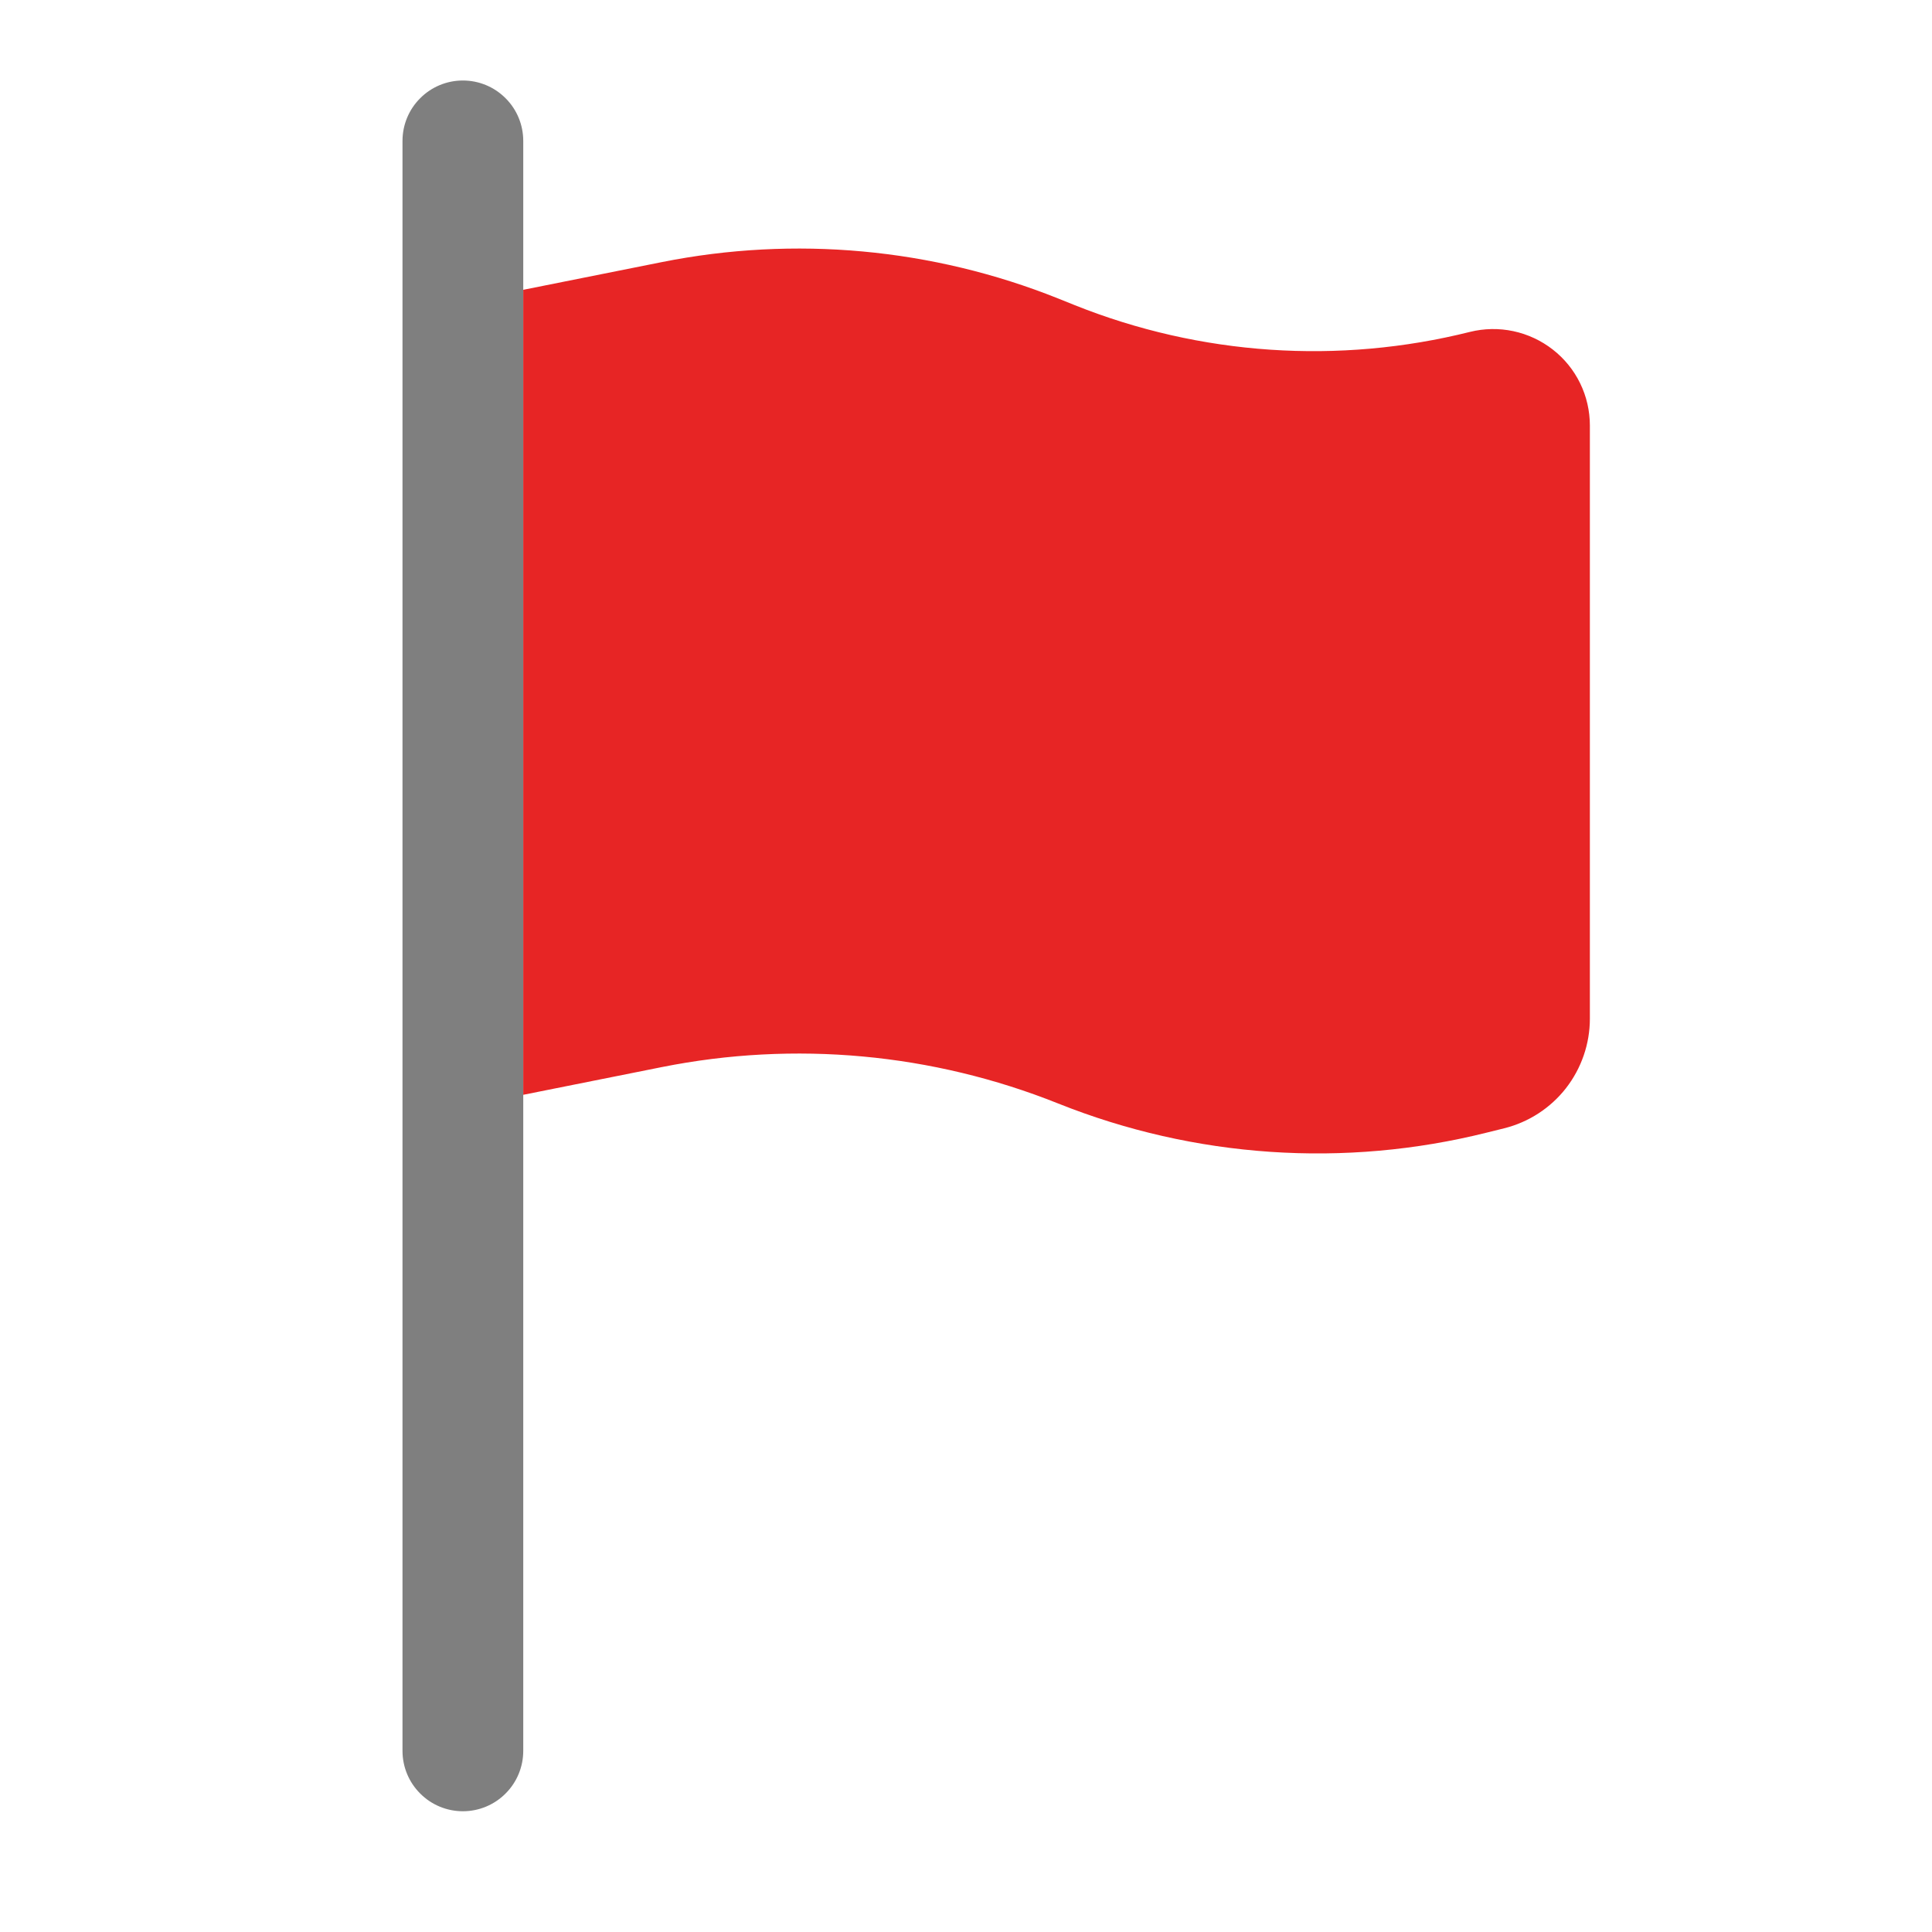 <svg width="24" height="24" viewBox="0 0 24 24" fill="none" xmlns="http://www.w3.org/2000/svg">
<path opacity="0.5" fill-rule="evenodd" clip-rule="evenodd" d="M6.5 1.75C6.5 1.551 6.421 1.36 6.28 1.22C6.14 1.079 5.949 1 5.75 1C5.551 1 5.36 1.079 5.22 1.22C5.079 1.36 5 1.551 5 1.75V21.75C5 21.949 5.079 22.14 5.22 22.28C5.36 22.421 5.551 22.5 5.75 22.5C5.949 22.5 6.14 22.421 6.28 22.28C6.421 22.14 6.5 21.949 6.5 21.75V3.6V1.75Z" fill="black"/>
<path d="M13.349 3.79L13.145 3.708C11.582 3.083 9.872 2.926 8.221 3.256L6.5 3.6V13.6L8.22 13.256C9.871 12.926 11.582 13.083 13.145 13.708C14.839 14.385 16.703 14.512 18.472 14.069L18.686 14.016C18.99 13.94 19.26 13.765 19.453 13.518C19.645 13.271 19.75 12.967 19.75 12.654V5.287C19.75 5.105 19.709 4.925 19.629 4.761C19.549 4.597 19.433 4.454 19.289 4.342C19.145 4.23 18.978 4.152 18.8 4.114C18.622 4.076 18.437 4.079 18.26 4.123C16.629 4.531 14.91 4.415 13.349 3.79Z" fill="#E72525"/>
</svg>
